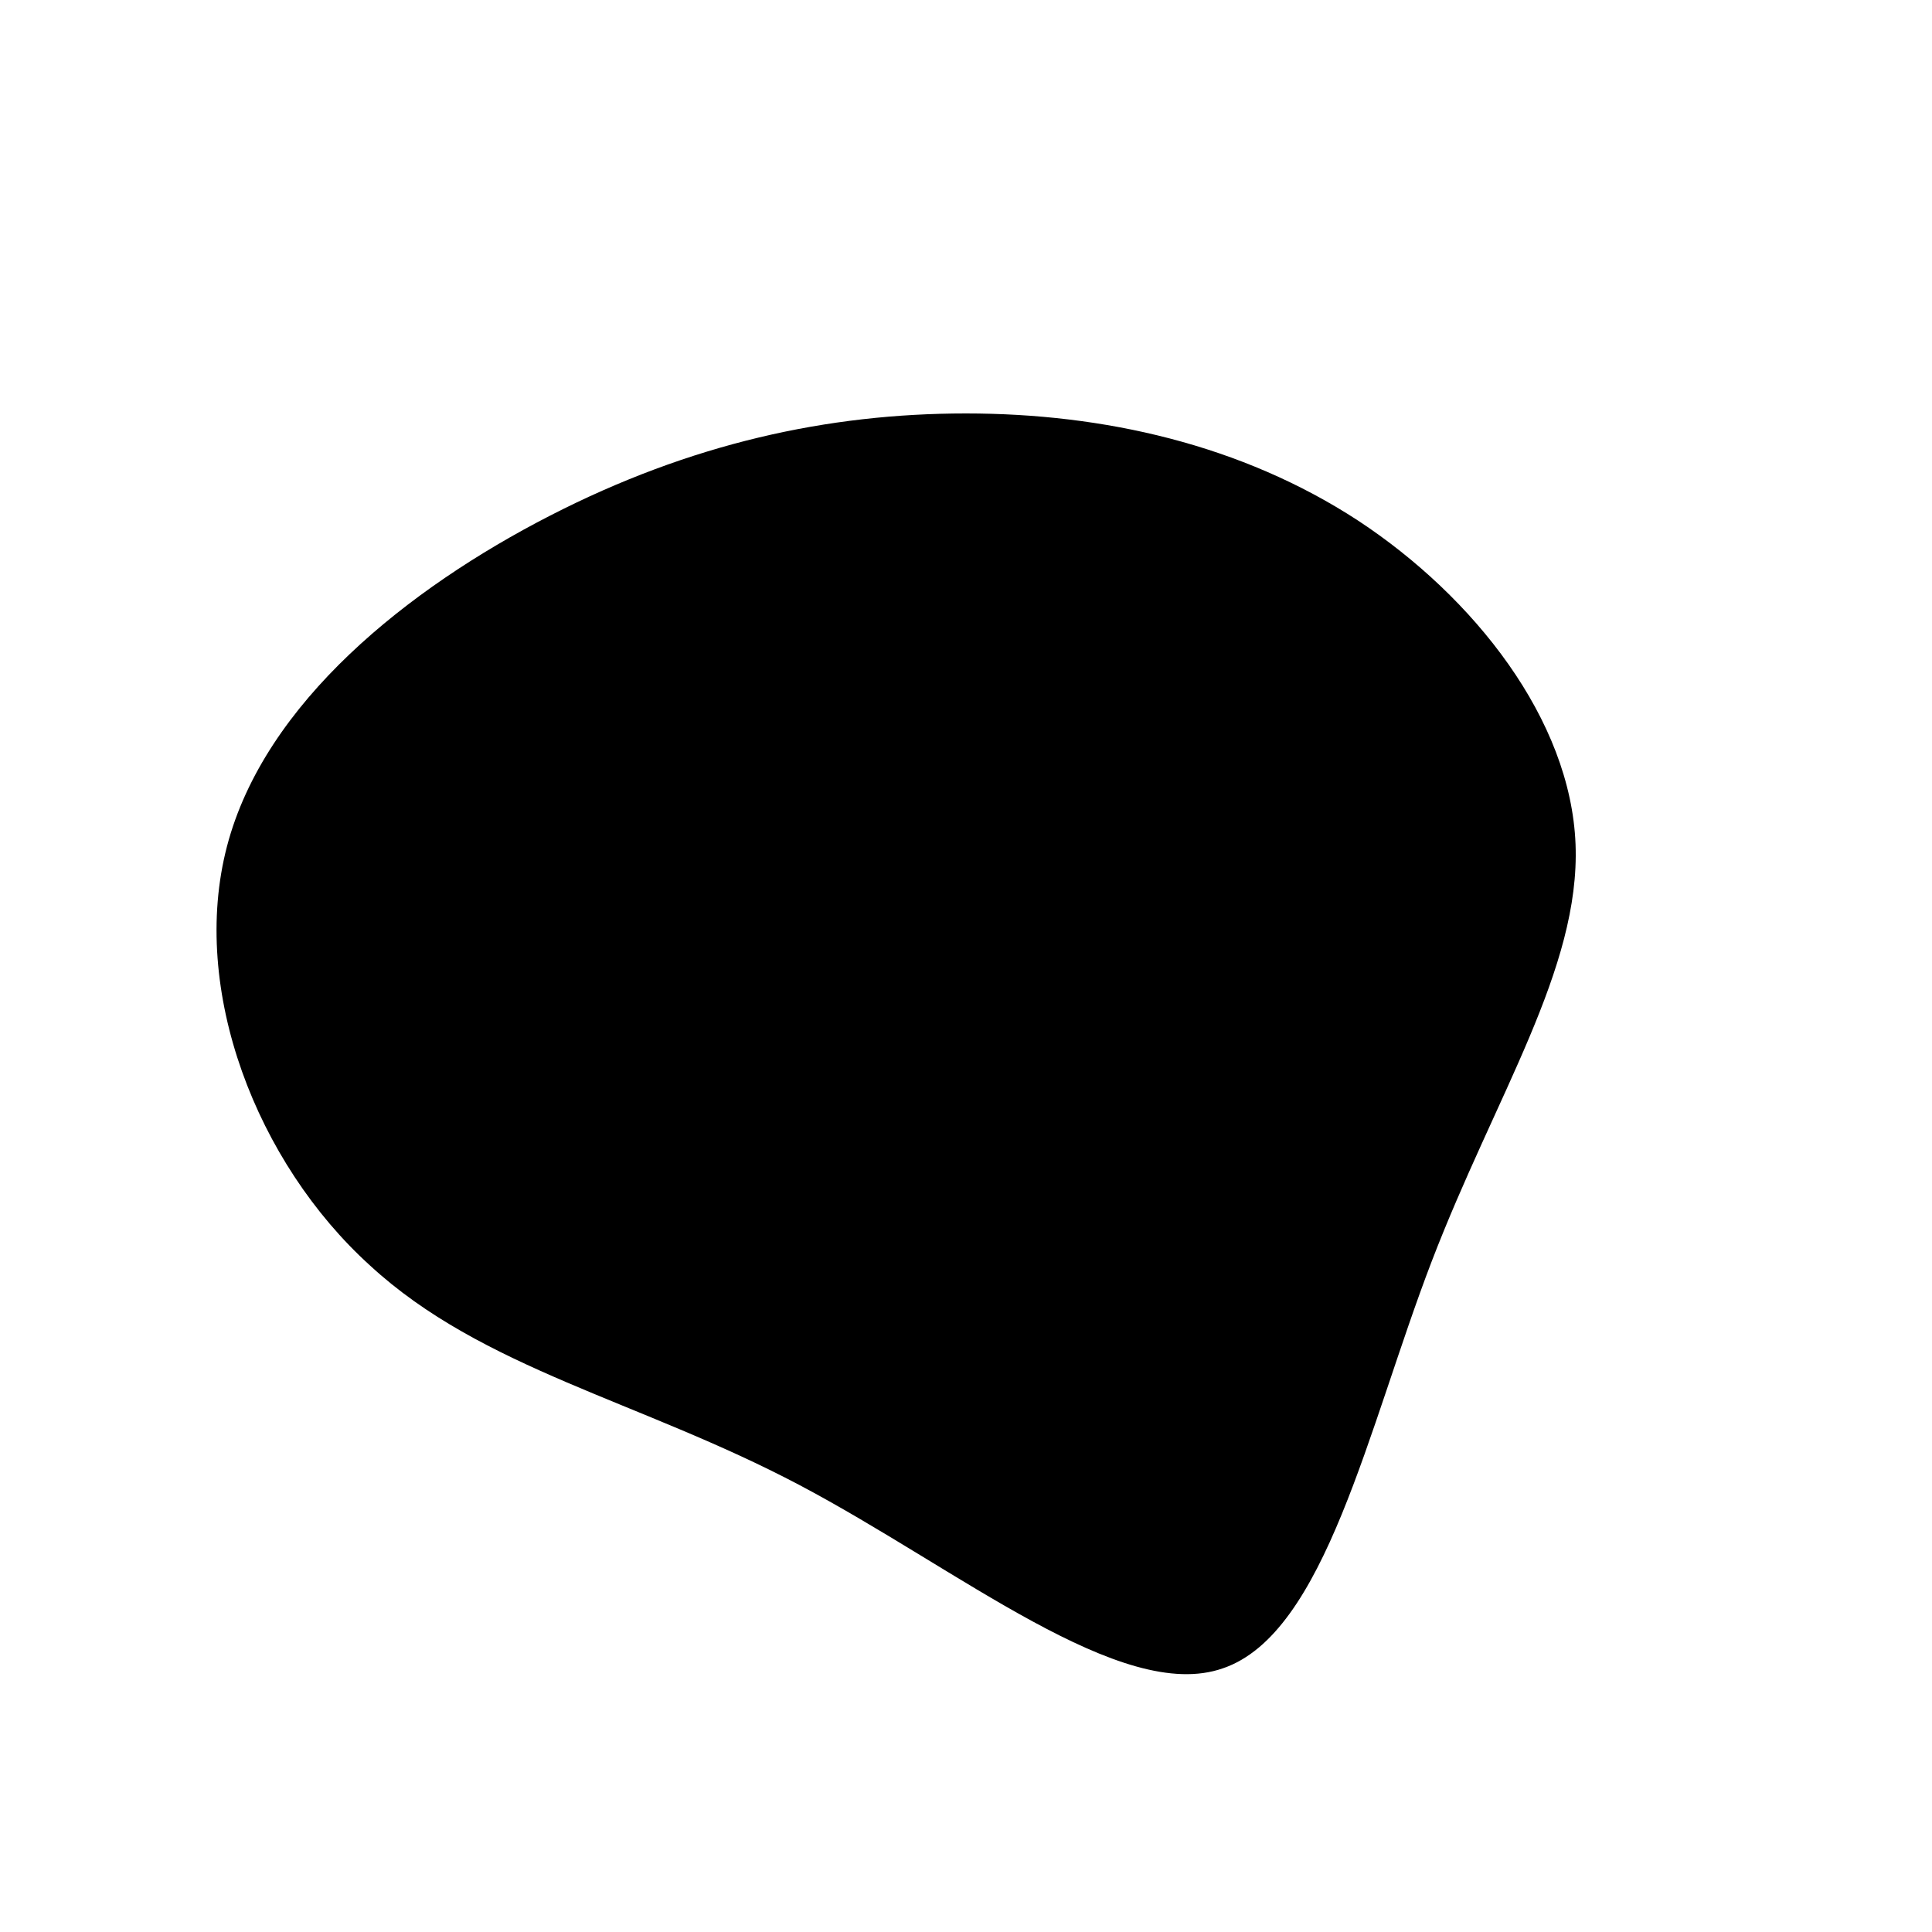 <svg class="prefix__home__blob" viewBox="0 0 200 200" xmlns="http://www.w3.org/2000/svg"><path d="M140.6 53.9c12 7.9 22 20.6 22.5 33.5.5 12.9-8.3 26-14.9 43.2-6.6 17.2-11 38.5-21.6 42.1-10.5 3.7-27.4-10.3-43.9-19s-32.8-12-44.4-22.7c-11.7-10.6-18.7-28.5-14.8-43.4 3.9-14.9 18.8-26.7 33.4-34.2 14.6-7.5 28.8-10.6 43.1-10.6 14.2 0 28.5 3.2 40.6 11.1z"/></svg>